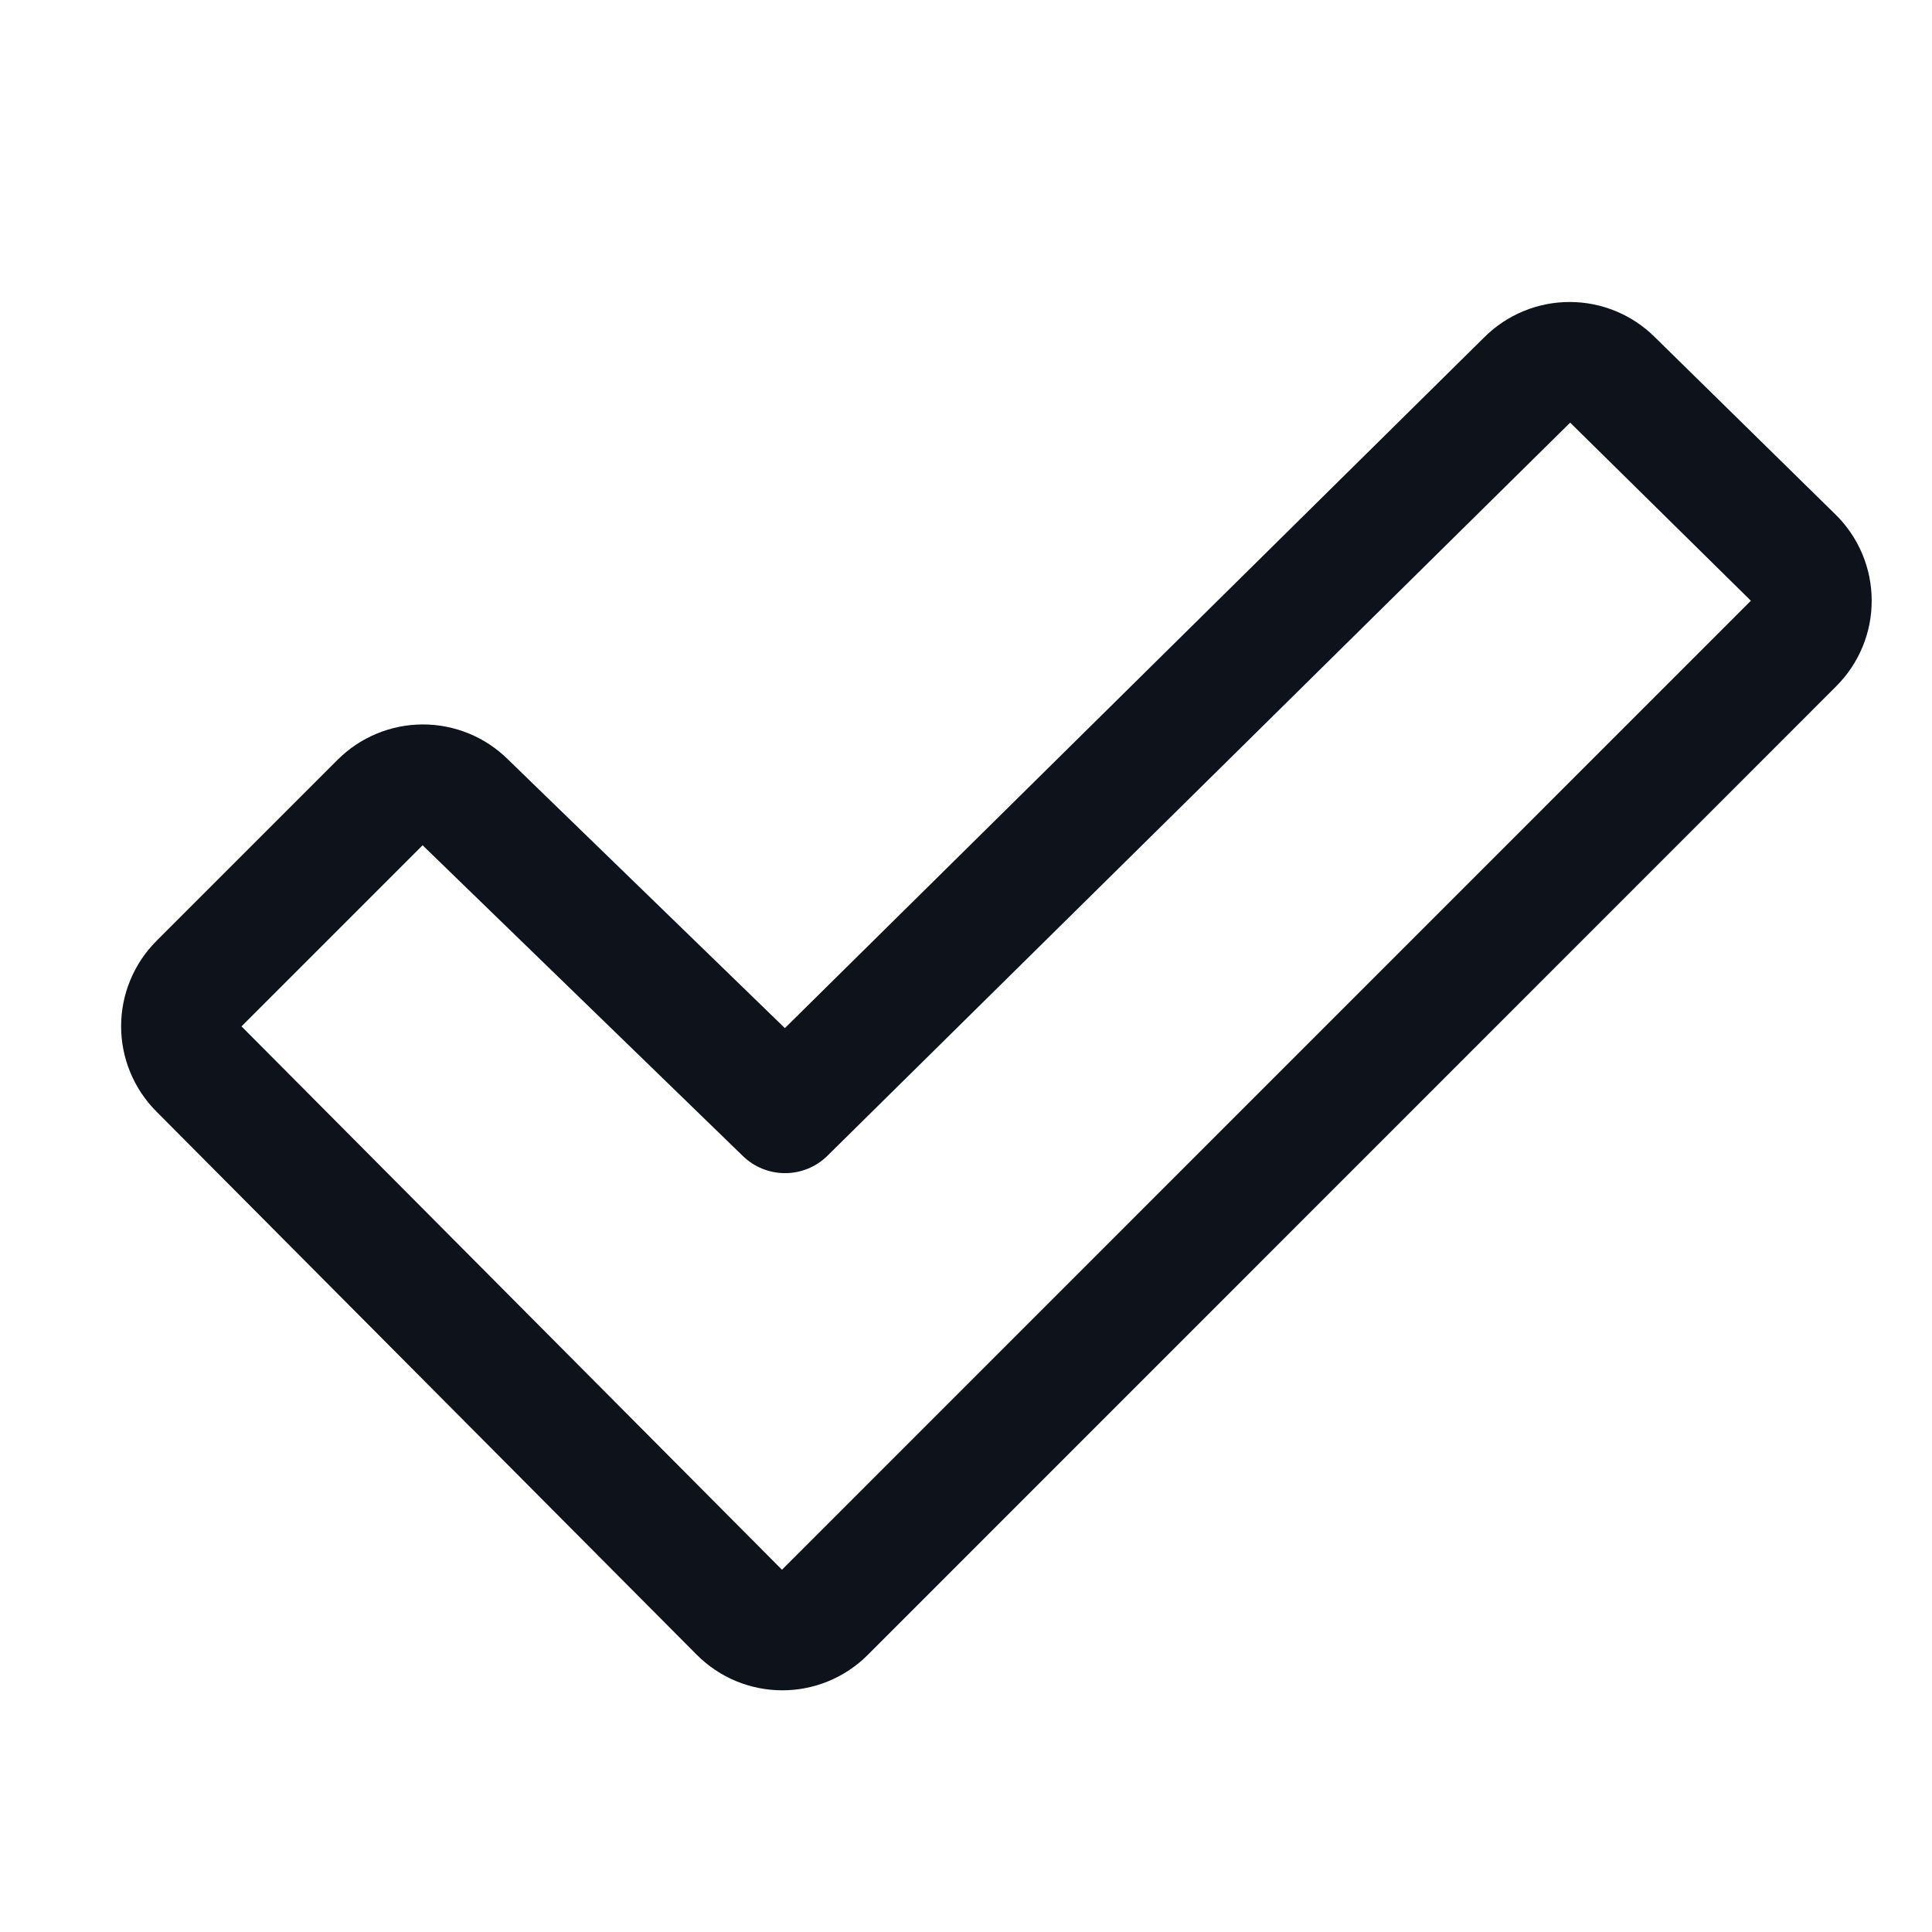 <svg width="32" height="32" viewBox="0 0 32 32" fill="none" xmlns="http://www.w3.org/2000/svg">
<path d="M30.41 8.53L27.41 5.585C27.035 5.211 26.527 5.002 25.998 5.002C25.469 5.002 24.961 5.211 24.586 5.585L13 17.029L8.414 12.579C8.038 12.206 7.53 11.998 7.001 11.999C6.472 12 5.965 12.211 5.591 12.585L2.591 15.585C2.217 15.96 2.006 16.468 2.006 16.998C2.006 17.528 2.217 18.036 2.591 18.411L11.543 27.411C11.729 27.597 11.95 27.744 12.192 27.845C12.435 27.945 12.695 27.997 12.958 27.997C13.221 27.997 13.481 27.945 13.723 27.845C13.966 27.744 14.187 27.597 14.372 27.411L30.416 11.364C30.602 11.178 30.75 10.956 30.85 10.713C30.951 10.47 31.002 10.209 31.001 9.946C31.001 9.682 30.948 9.422 30.847 9.179C30.745 8.936 30.597 8.715 30.41 8.53ZM12.952 26L4 17L7 14C7.003 14.003 7.007 14.006 7.01 14.01L12.303 19.146C12.49 19.329 12.742 19.431 13.003 19.431C13.264 19.431 13.515 19.329 13.702 19.146L26.007 7L29 9.95L12.952 26Z" fill="#0E121B"/>
</svg>
